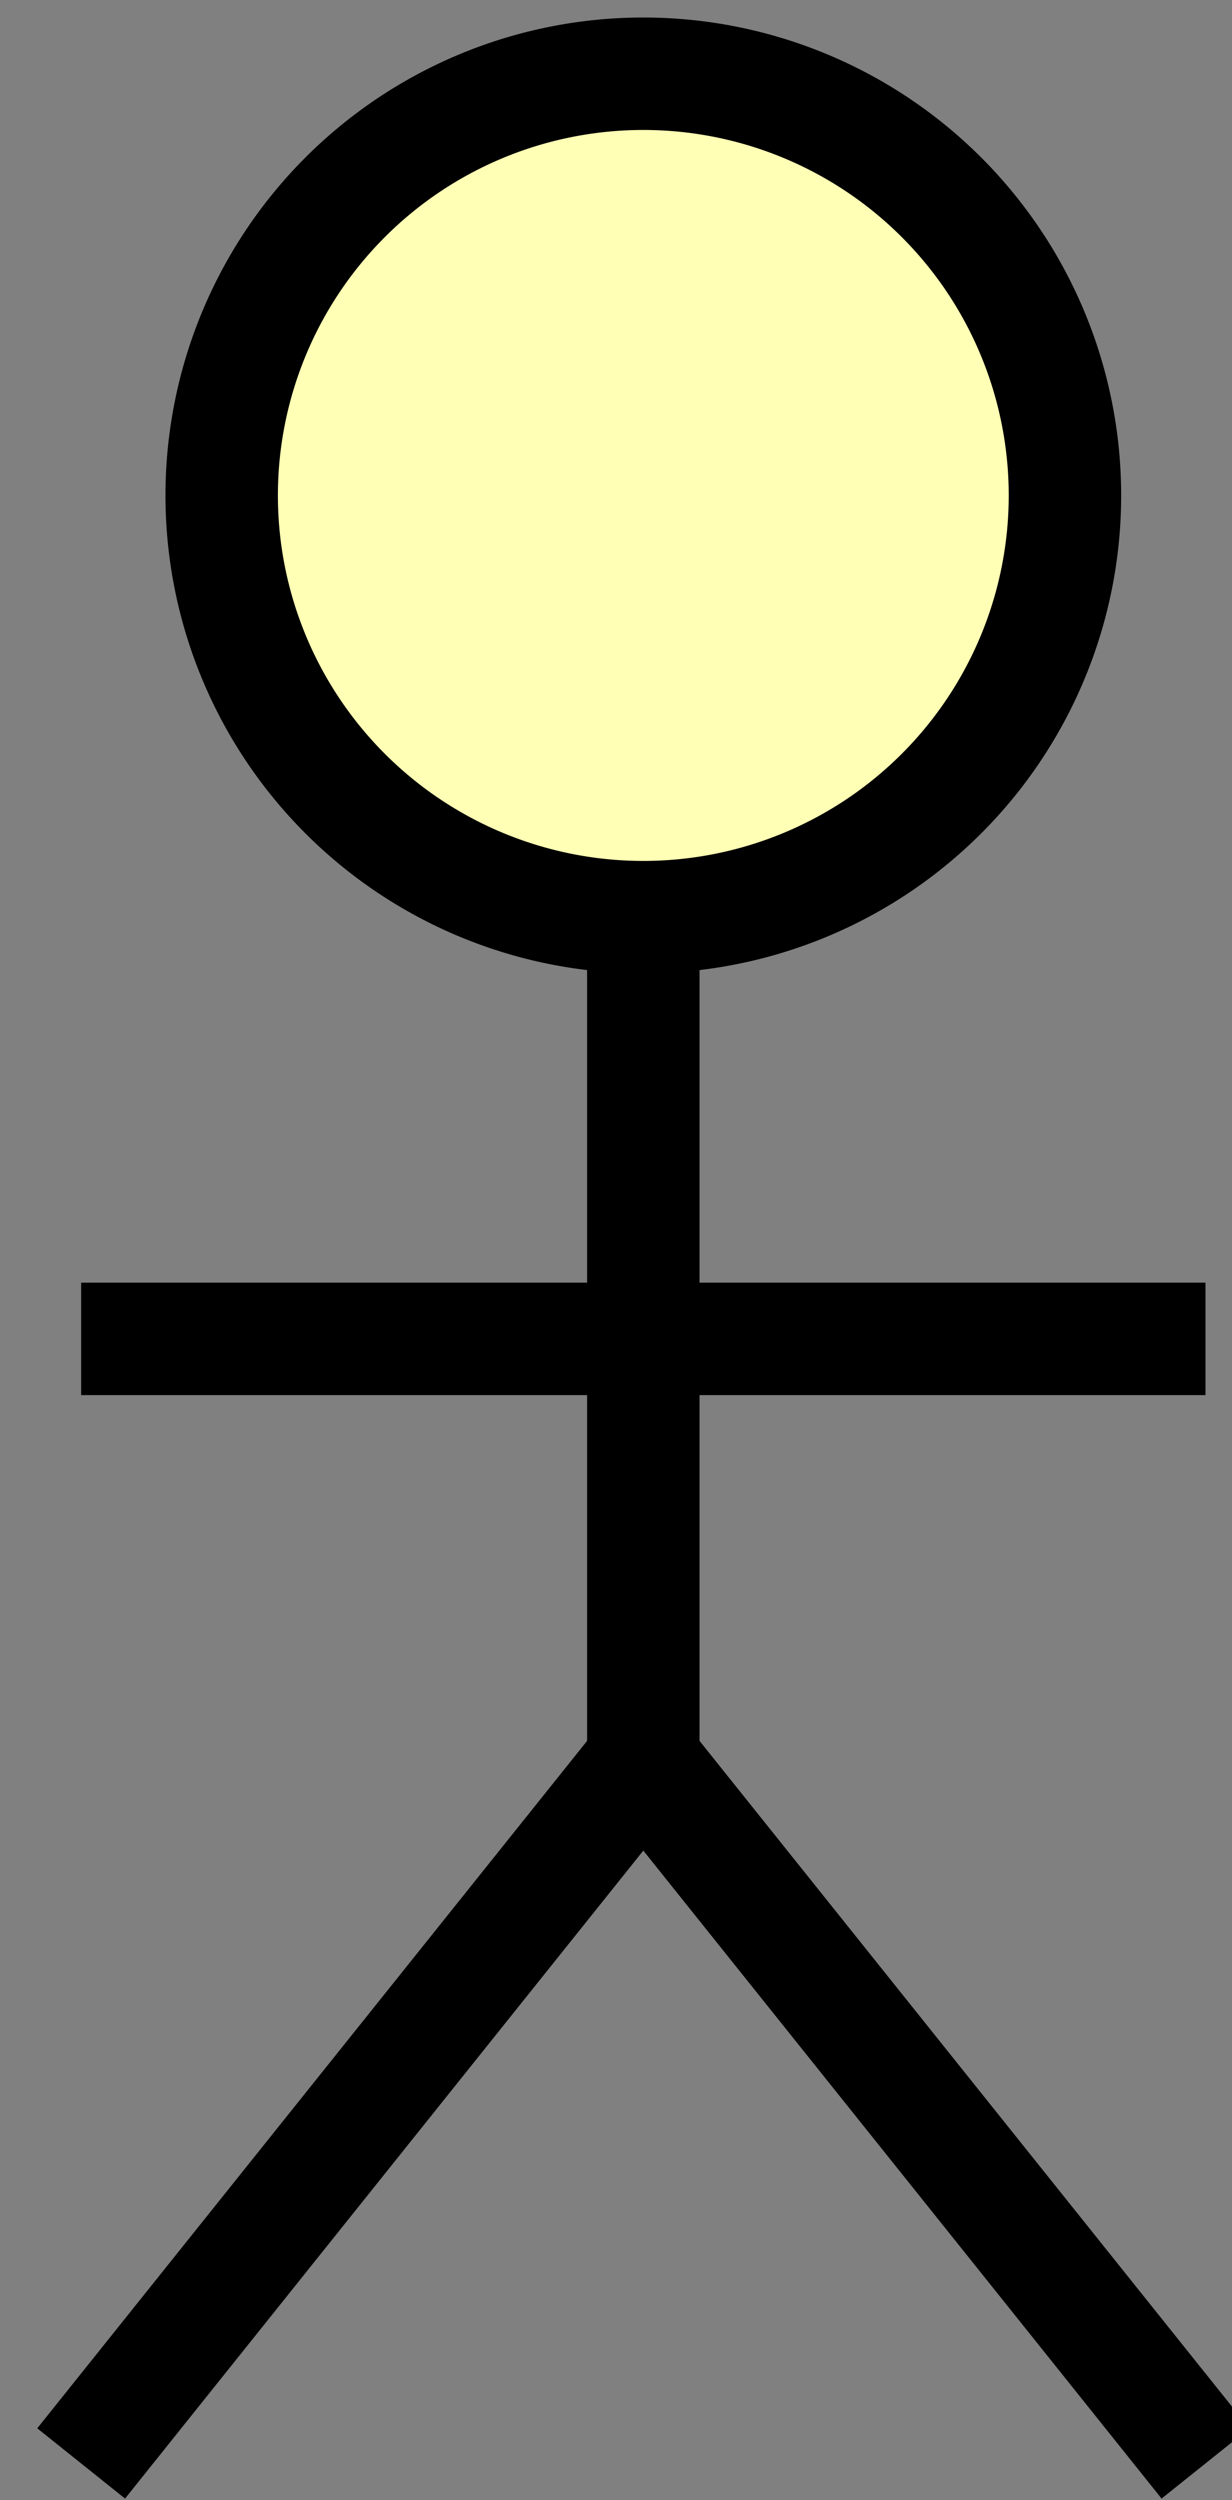 <?xml version="1.0" encoding="UTF-8" standalone="no"?>
<svg
   width="2.323mm"
   height="4.713mm"
   viewBox="0 0 2.323 4.713"
   version="1.1"
   id="svg6816"
   inkscape:version="1.2.1 (9c6d41e410, 2022-07-14)"
   sodipodi:docname="business_actor.svg"
   xmlns:inkscape="http://www.inkscape.org/namespaces/inkscape"
   xmlns:sodipodi="http://sodipodi.sourceforge.net/DTD/sodipodi-0.dtd"
   xmlns="http://www.w3.org/2000/svg"
   xmlns:svg="http://www.w3.org/2000/svg">
  <rect x="0" y="0" width="2.323" height="4.713" fill="#808080" stroke="none"/>
  <sodipodi:namedview
     id="namedview6818"
     pagecolor="#ffffff"
     bordercolor="#666666"
     borderopacity="1.0"
     inkscape:pageshadow="2"
     inkscape:pageopacity="0.0"
     inkscape:pagecheckerboard="0"
     inkscape:document-units="mm"
     showgrid="false"
     inkscape:zoom="23.718069"
     inkscape:cx="-6.49294"
     inkscape:cy="0.52702435"
     inkscape:window-width="1419"
     inkscape:window-height="1040"
     inkscape:window-x="301"
     inkscape:window-y="0"
     inkscape:window-maximized="0"
     inkscape:current-layer="g5648"
     fit-margin-top="0"
     fit-margin-left="0"
     fit-margin-right="0"
     fit-margin-bottom="0"
     inkscape:showpageshadow="2"
     inkscape:deskcolor="#d1d1d1" />
  <defs
     id="defs6813">
    <clipPath
       clipPathUnits="userSpaceOnUse"
       id="clipPath1">
      <path
         d="M 9,11 H 131 V 68 H 9 Z"
         id="path927" />
    </clipPath>
    <clipPath
       clipPathUnits="userSpaceOnUse"
       id="clipPath6791">
      <path
         d="M 9,11 H 131 V 68 H 9 Z"
         id="path6789" />
    </clipPath>
    <clipPath
       clipPathUnits="userSpaceOnUse"
       id="clipPath6795">
      <path
         d="M 9,11 H 131 V 68 H 9 Z"
         id="path6793" />
    </clipPath>
    <clipPath
       clipPathUnits="userSpaceOnUse"
       id="clipPath6799">
      <path
         d="M 9,11 H 131 V 68 H 9 Z"
         id="path6797" />
    </clipPath>
    <clipPath
       clipPathUnits="userSpaceOnUse"
       id="clipPath6803">
      <path
         d="M 9,11 H 131 V 68 H 9 Z"
         id="path6801" />
    </clipPath>
  </defs>
  <g
     inkscape:label="Calque 1"
     inkscape:groupmode="layer"
     id="layer1"
     transform="translate(-20.591,-20.49)">
    <g
       id="g6986">
      <g
         id="g5648"
         style="fill:#ffffb5;fill-opacity:1"
         transform="matrix(0.265,0,0,0.265,-10.526,16.389)">
        <path
           id="line966"
           clip-path="url(#clipPath1)"
           style="font-family:'Segoe UI';stroke:#000000;text-rendering:optimizeLegibility;stroke-width:0.8;stroke-dasharray:none"
           transform="translate(2)"
           d="m 116,25 h 8 m -4,3 4,5 m -4,-5 -4,5 m 4,-11 v 6 m 3,-9 a 3,3 0 0 1 -3,3 3,3 0 0 1 -3,-3 3,3 0 0 1 3,-3 3,3 0 0 1 3,3 z" />
      </g>
    </g>
  </g>
</svg>
